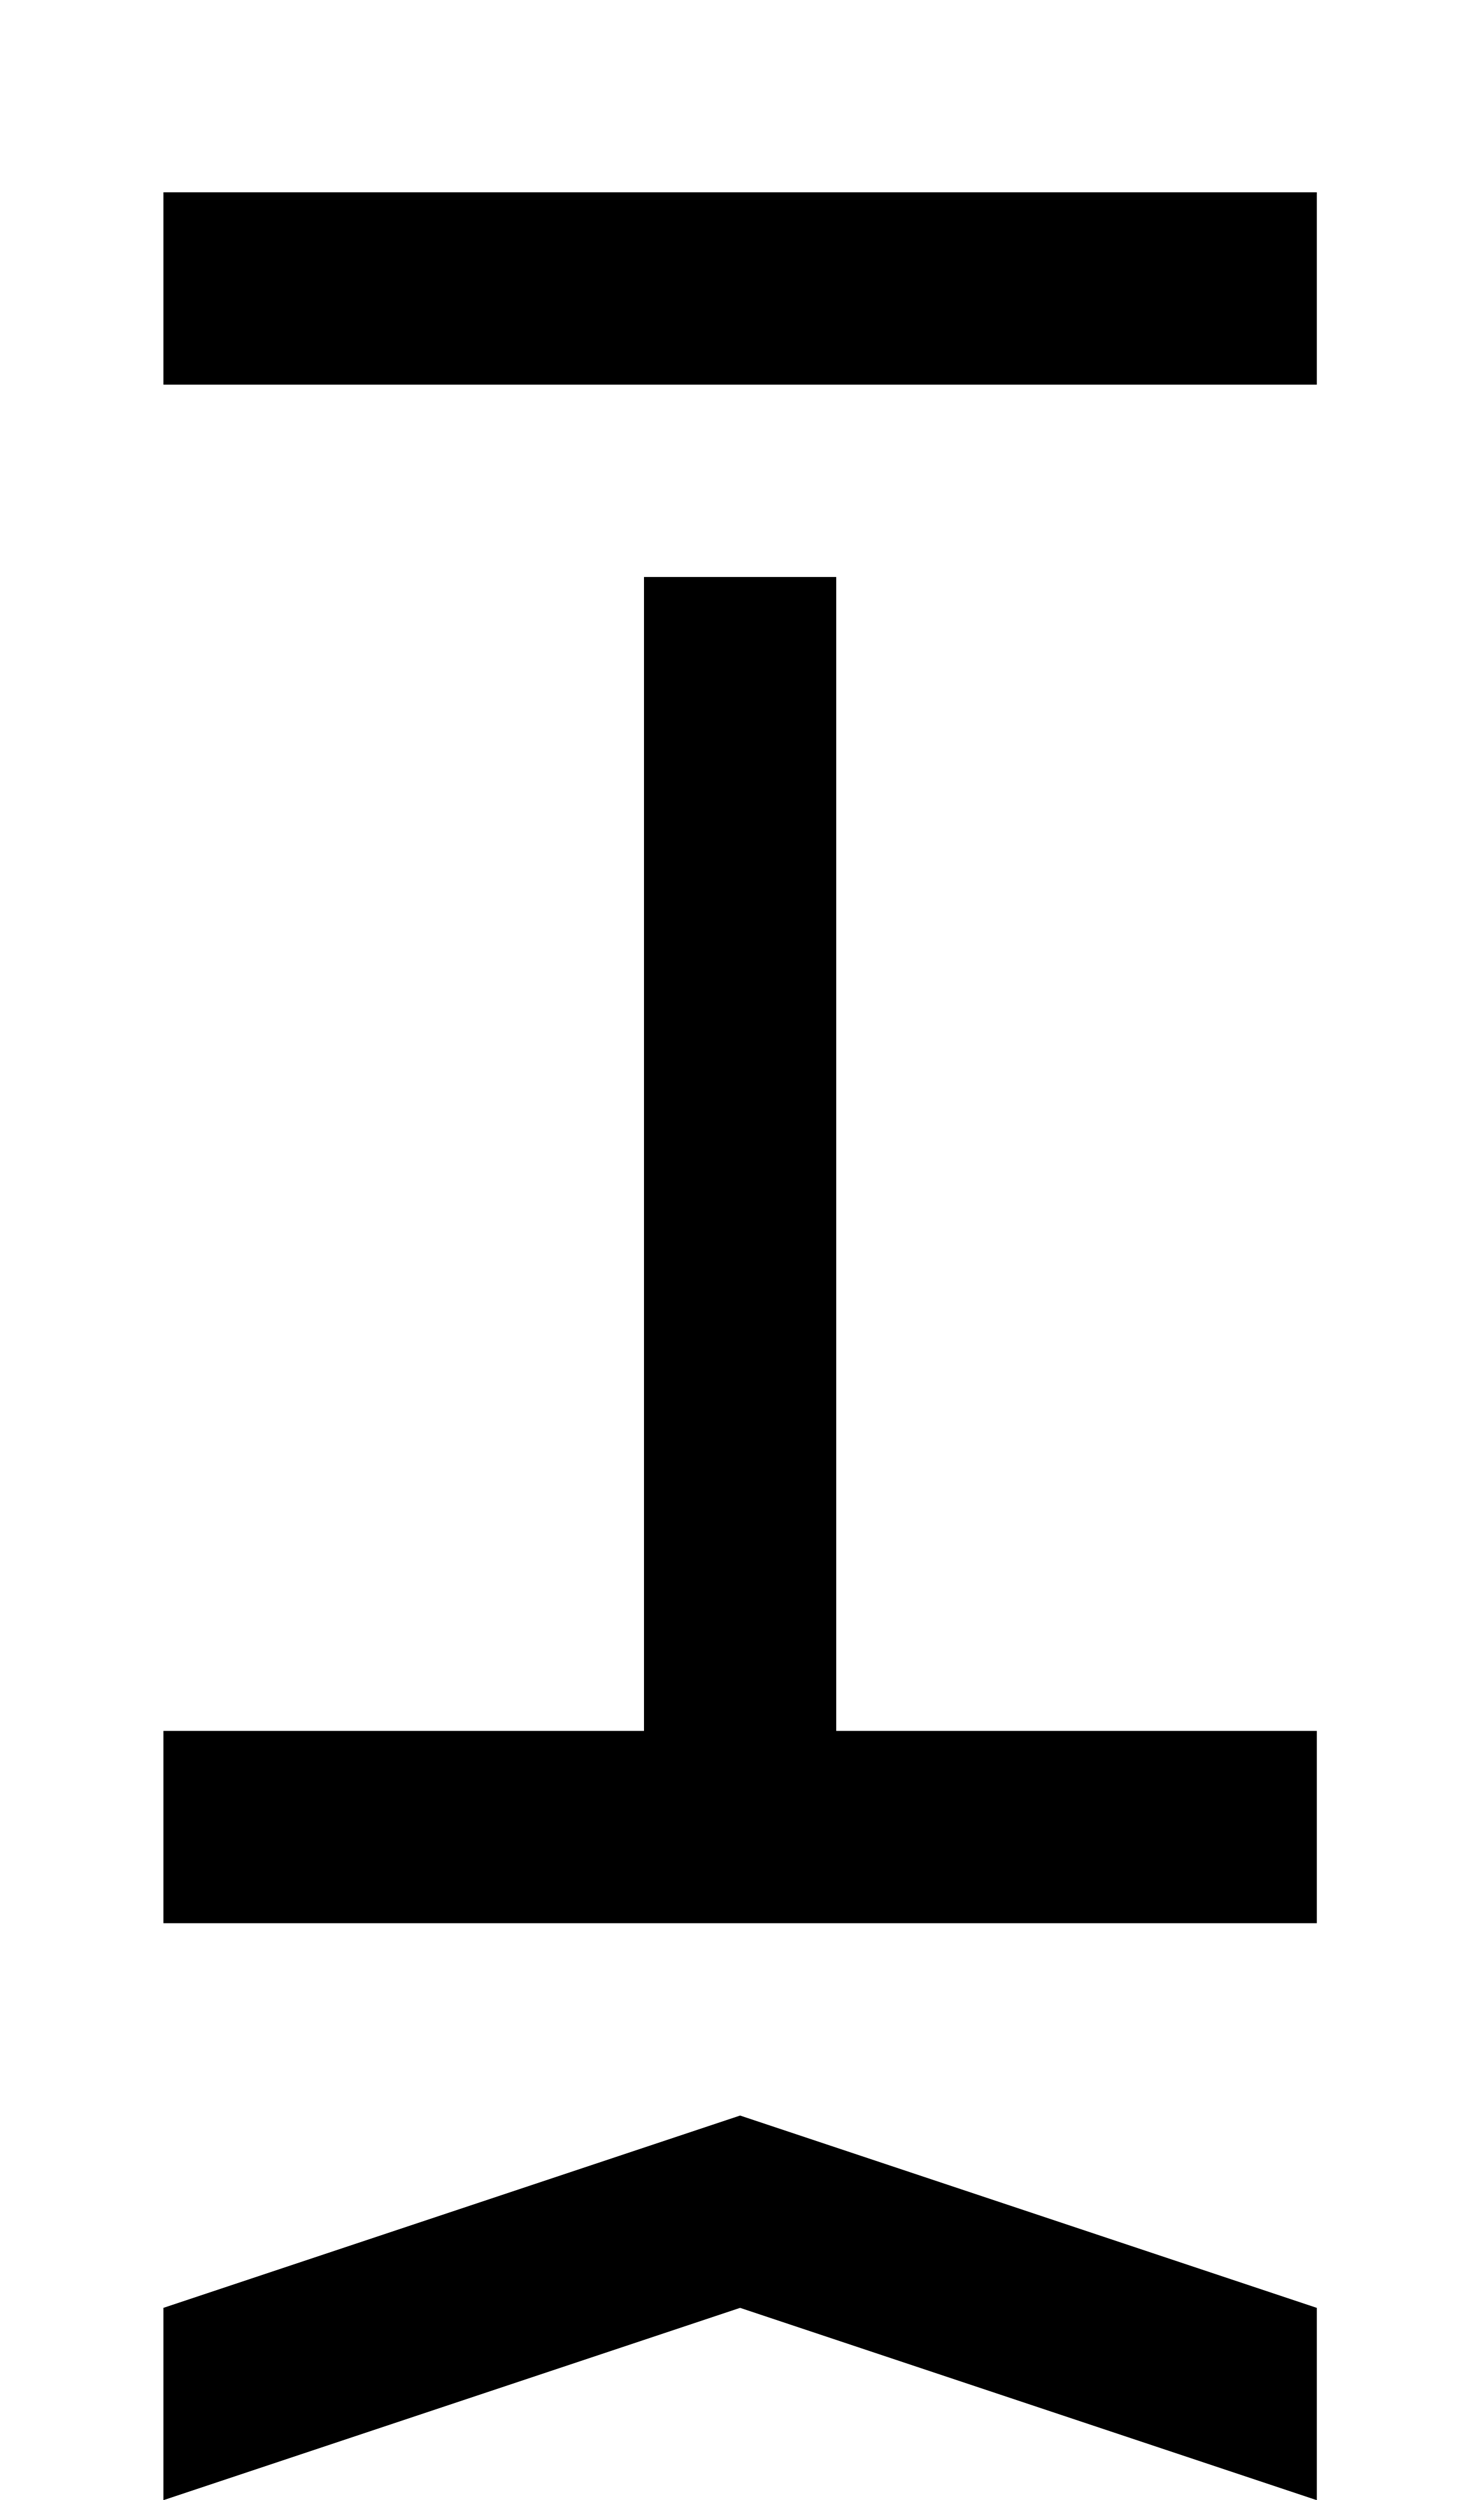 <?xml version="1.0" standalone="no"?>
<!DOCTYPE svg PUBLIC "-//W3C//DTD SVG 1.1//EN" "http://www.w3.org/Graphics/SVG/1.1/DTD/svg11.dtd" >
<svg xmlns="http://www.w3.org/2000/svg" xmlns:xlink="http://www.w3.org/1999/xlink" version="1.1" viewBox="-10 0 760 1300">
   <path fill="currentColor"
d="M75 1000v-100h250v-600h100v600h250v100h-600zM75 200v-100h600v100h-600zM75 1300v-100l300 -100l300 100v100l-300 -100z" />
</svg>
